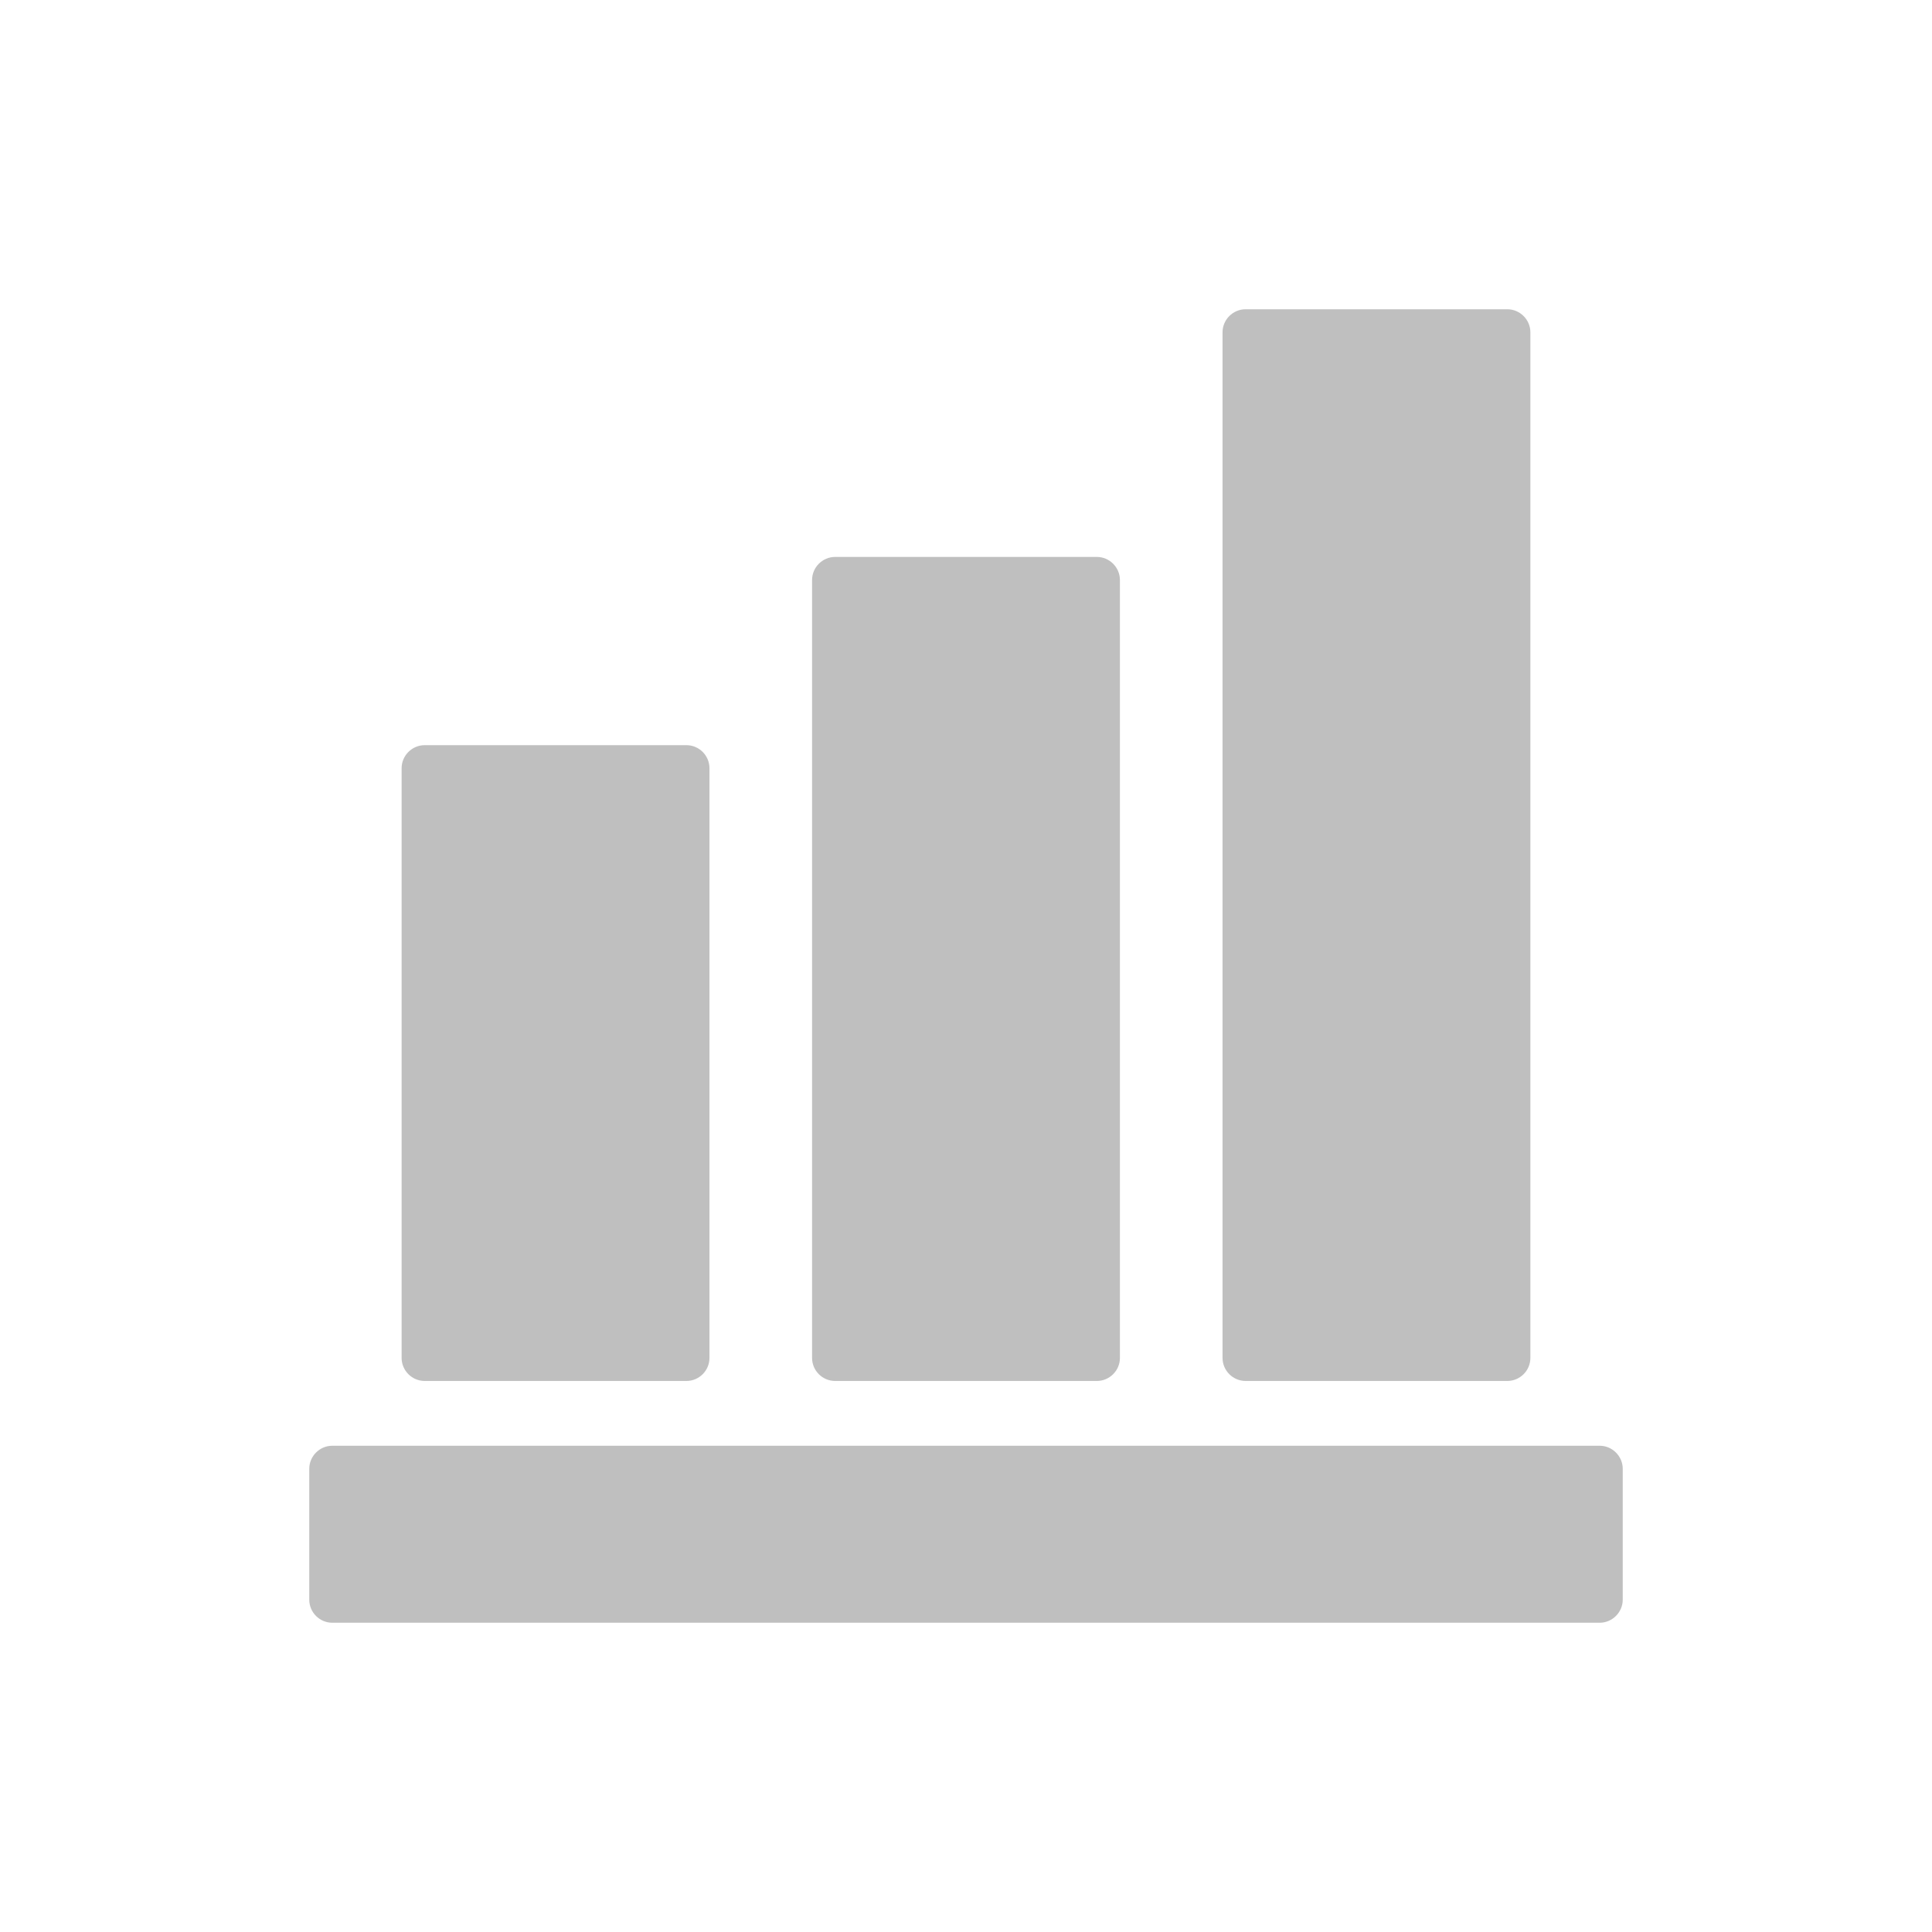 <?xml version="1.0" standalone="no"?><!DOCTYPE svg PUBLIC "-//W3C//DTD SVG 1.1//EN" "http://www.w3.org/Graphics/SVG/1.1/DTD/svg11.dtd"><svg t="1678279339649" class="icon" viewBox="0 0 1024 1024" version="1.1" xmlns="http://www.w3.org/2000/svg" p-id="1872" xmlns:xlink="http://www.w3.org/1999/xlink" width="200" height="200"><path d="M163.915 847.857l0-69.355c0-6.699 5.489-12.227 12.227-12.227l671.716 0c6.699 0 12.226 5.529 12.226 12.227l0 69.355c0 6.699-5.528 12.227-12.226 12.227L176.141 860.085C169.403 860.085 163.915 854.601 163.915 847.857L163.915 847.857zM225.091 394.954l138.71 0c6.739 0 12.227 5.484 12.227 12.227L376.029 719.715c0 6.749-5.488 12.226-12.227 12.226L225.091 731.941c-6.699 0-12.227-5.479-12.227-12.226L212.864 407.182C212.864 400.479 218.353 394.954 225.091 394.954L225.091 394.954zM442.644 295.186 581.354 295.186c6.699 0 12.227 5.524 12.227 12.227L593.582 719.715c0 6.749-5.529 12.226-12.227 12.226L442.644 731.941c-6.738 0-12.227-5.479-12.227-12.226L430.416 307.413C430.416 300.711 435.906 295.186 442.644 295.186L442.644 295.186zM660.198 163.914l138.71 0c6.699 0 12.227 5.524 12.227 12.227L811.135 719.715c0 6.749-5.529 12.226-12.227 12.226L660.198 731.941c-6.699 0-12.227-5.479-12.227-12.226L647.97 176.142C647.97 169.398 653.499 163.914 660.198 163.914z" fill="#bfbfbf" p-id="1873"></path></svg>